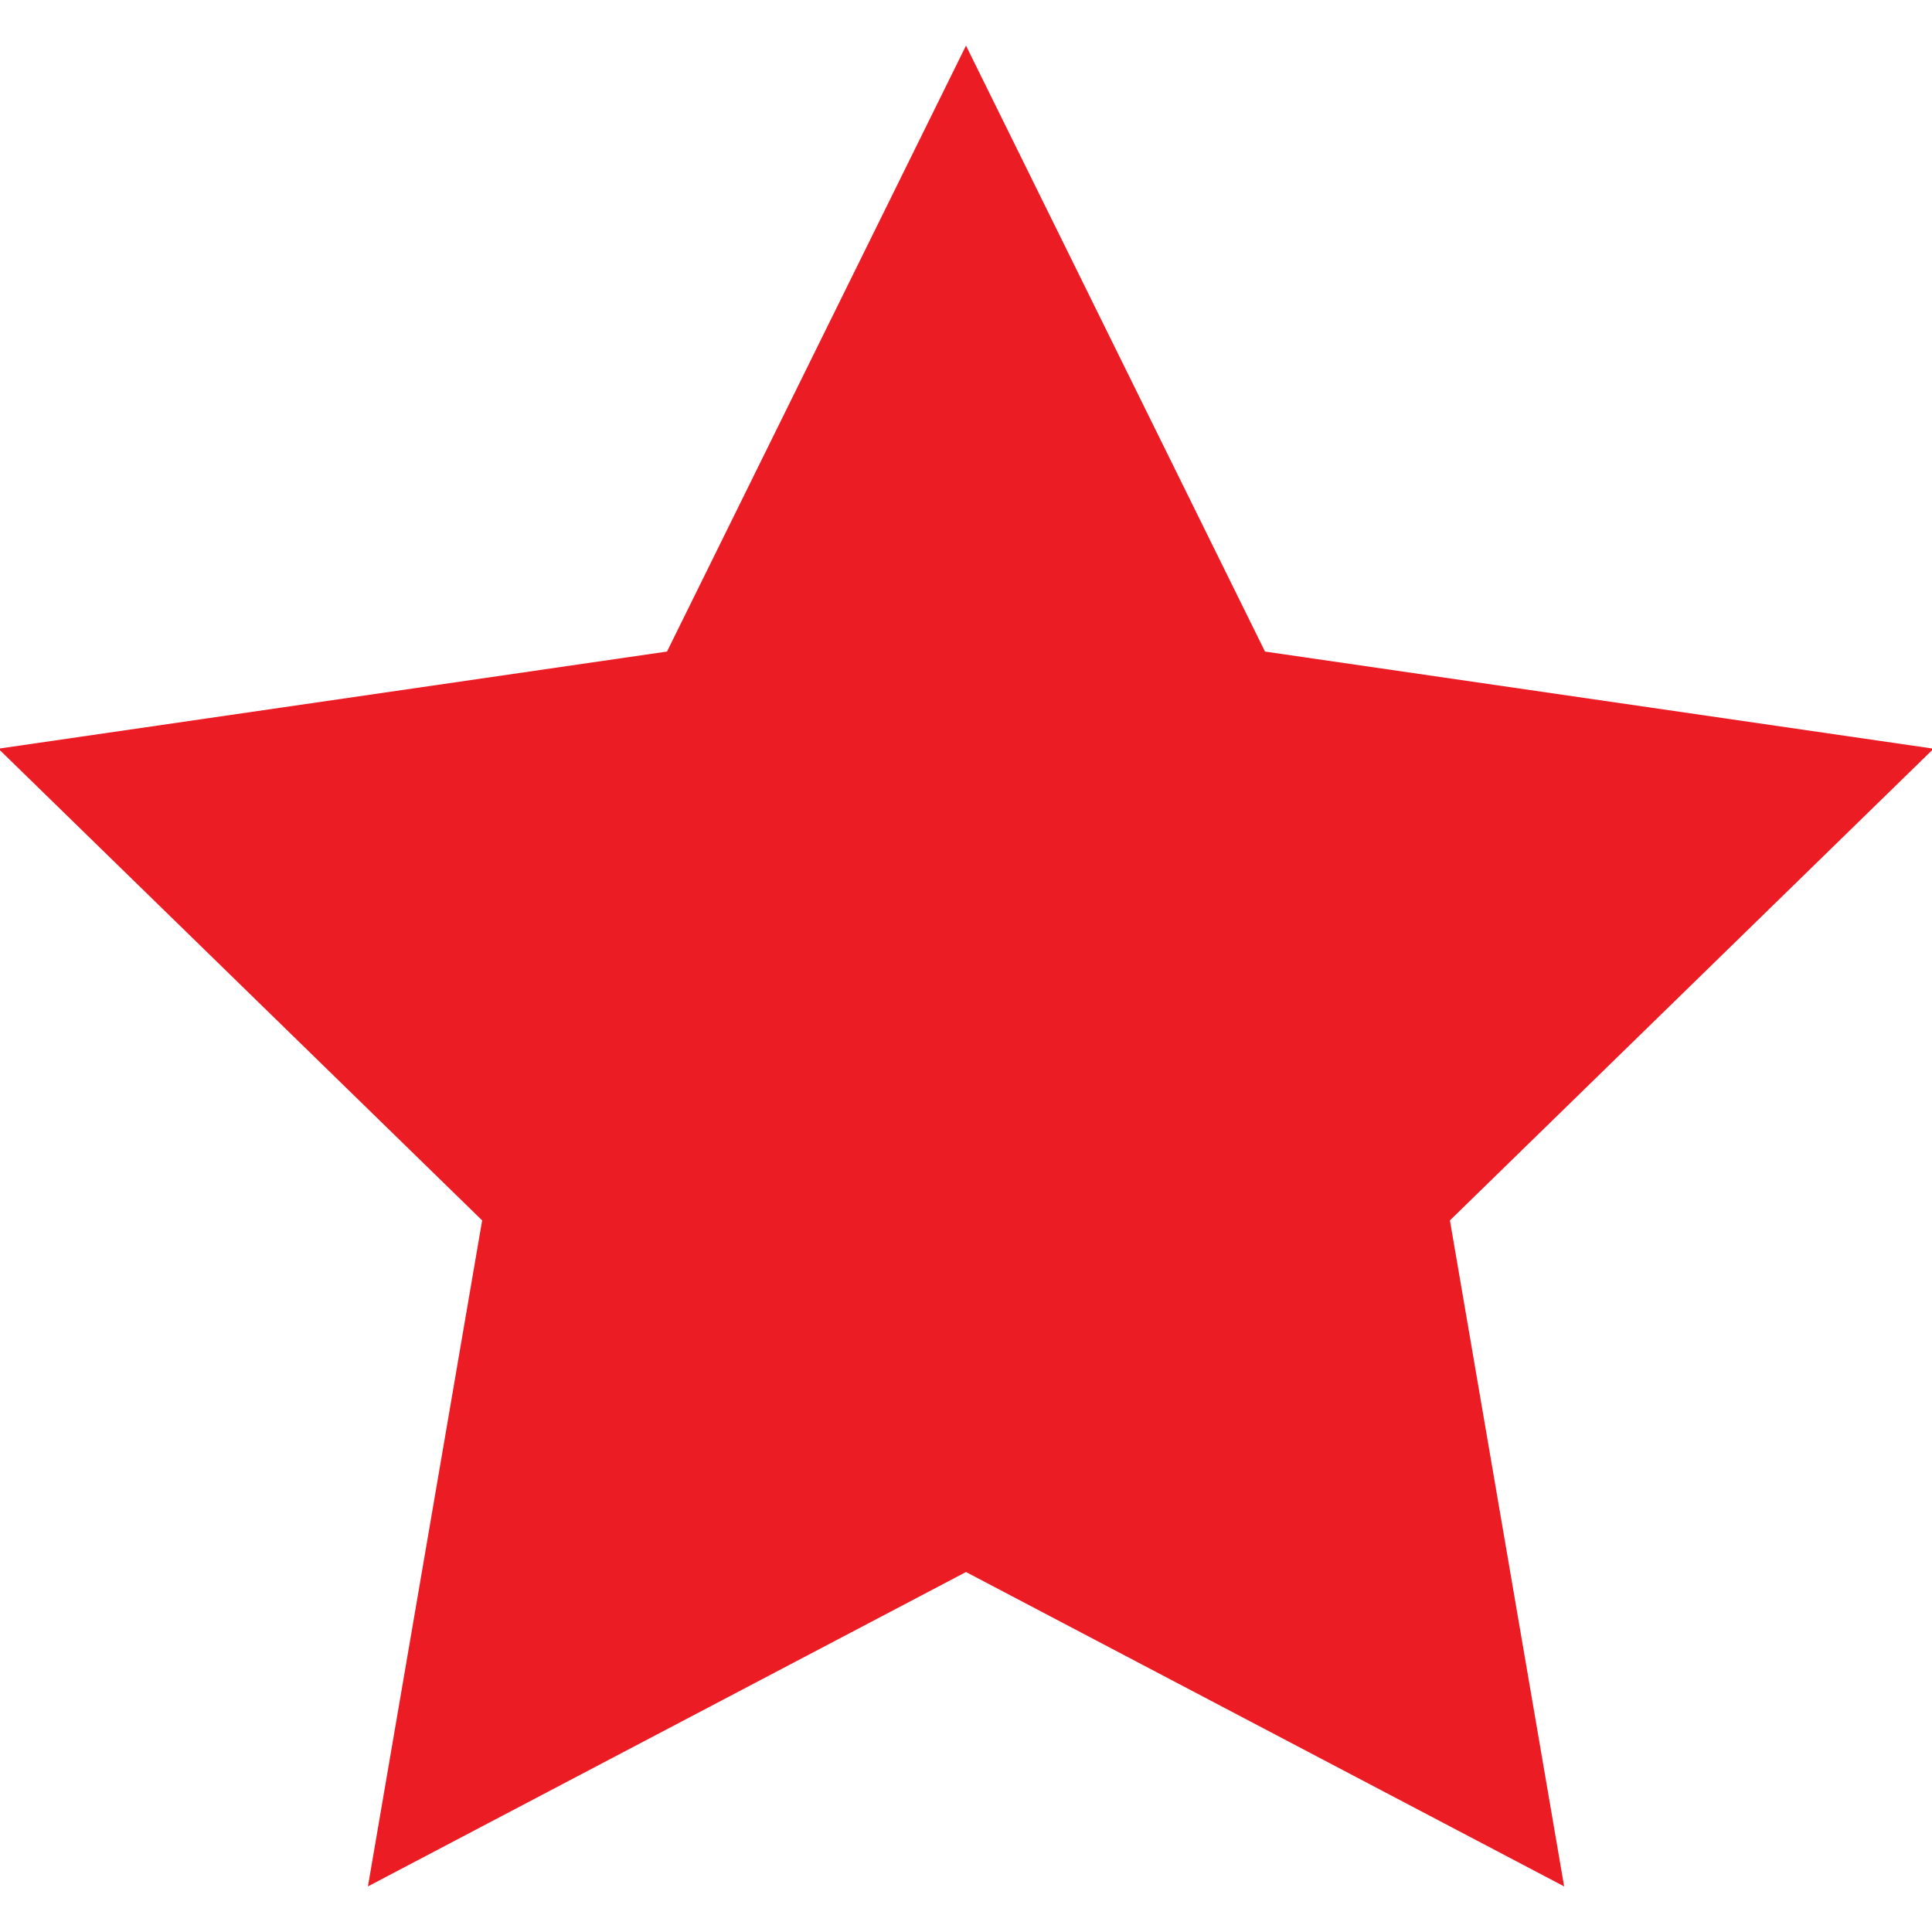 <?xml version="1.0" encoding="utf-8"?>
<!-- Generator: Adobe Illustrator 16.0.0, SVG Export Plug-In . SVG Version: 6.00 Build 0)  -->
<!DOCTYPE svg PUBLIC "-//W3C//DTD SVG 1.0//EN" "http://www.w3.org/TR/2001/REC-SVG-20010904/DTD/svg10.dtd">
<svg version="1.0" id="Layer_1" xmlns="http://www.w3.org/2000/svg" xmlns:xlink="http://www.w3.org/1999/xlink" x="0px" y="0px"
	 width="25px" height="25px" viewBox="0 0 25 25" enable-background="new 0 0 25 25" xml:space="preserve">
<polygon fill="#EB1C24" points="12.5,0.59 16.369,8.431 25.021,9.688 18.762,15.792 20.24,24.41 12.5,20.342 4.761,24.41 
	6.239,15.792 -0.021,9.688 8.631,8.431 "/>
</svg>
